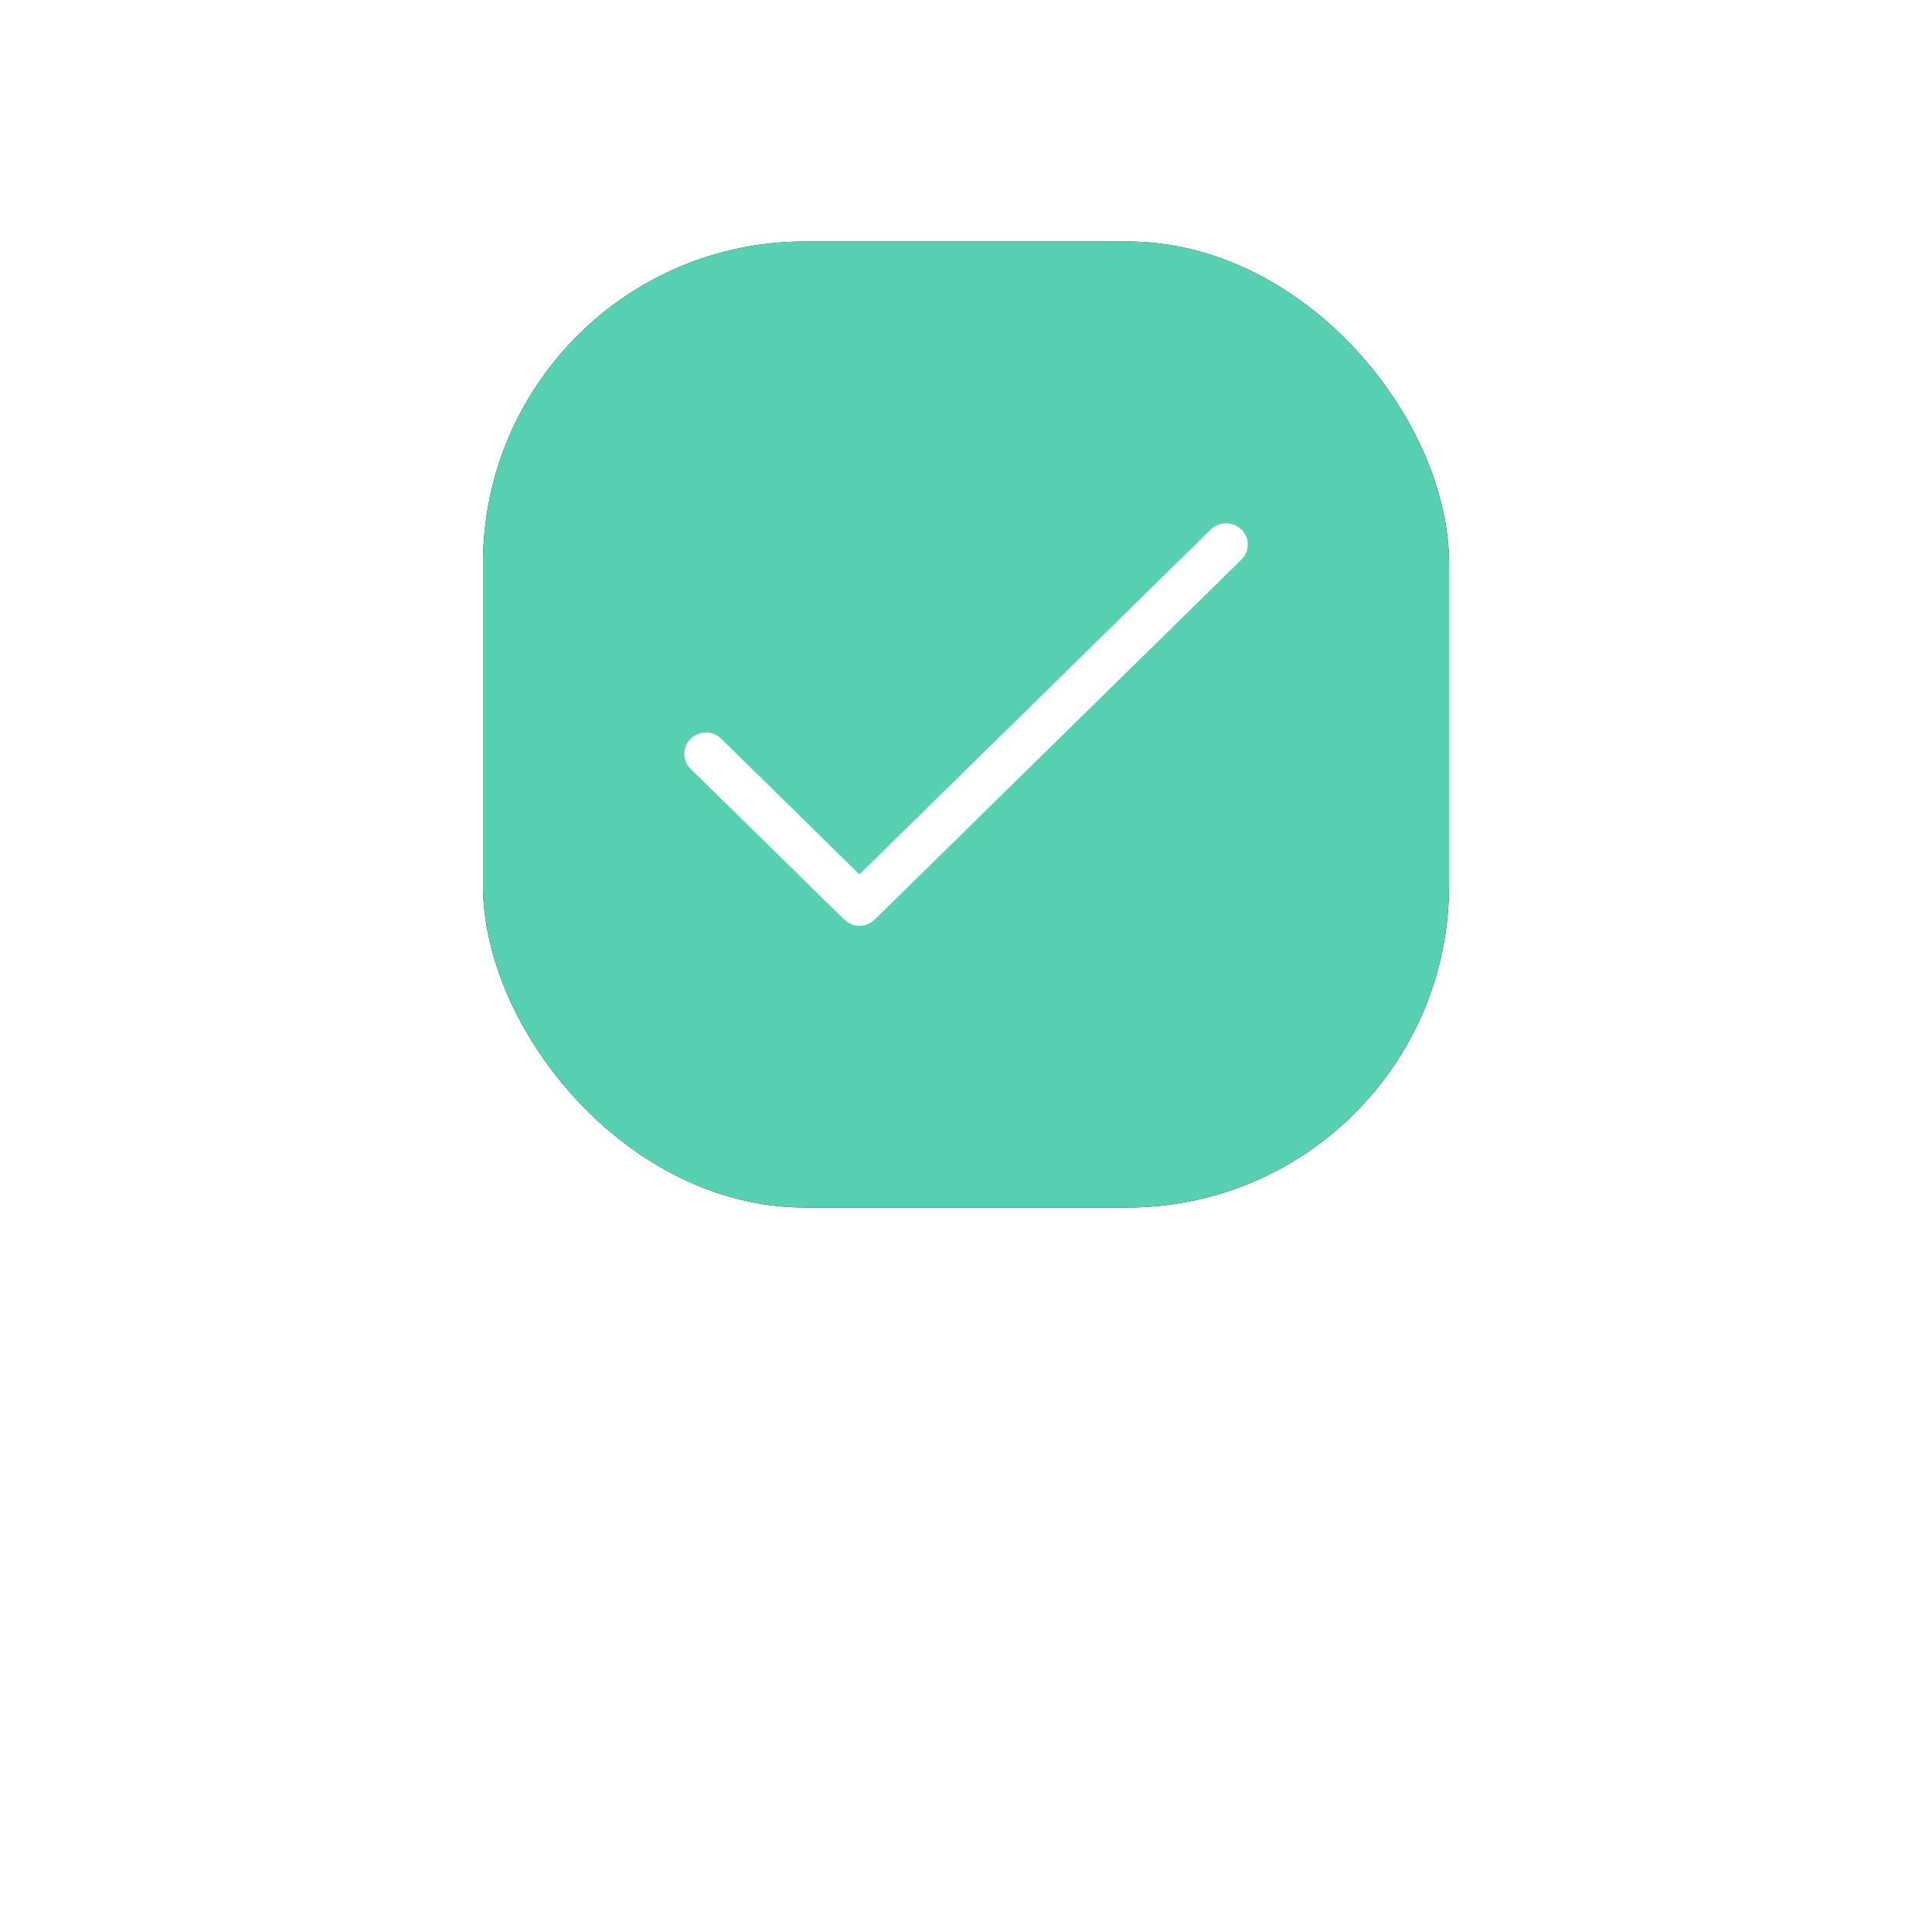 <svg xmlns="http://www.w3.org/2000/svg" xmlns:xlink="http://www.w3.org/1999/xlink" width="48" height="48" viewBox="0 0 48 48">
    <defs>
        <rect id="b" width="24" height="24" rx="8"/>
    </defs>
    <g fill="none" fill-rule="evenodd">
        <g transform="translate(12 6)">
            <use fill="#000" filter="url(#a)" xlink:href="#b"/>
            <use fill="#57CFB1" xlink:href="#b"/>
        </g>
        <path fill="#FFF" fill-rule="nonzero" d="M30.842 13.155a.546.546 0 0 0-.761 0l-8.729 8.569-3.433-3.37a.546.546 0 0 0-.761 0 .522.522 0 0 0 0 .747l3.814 3.744c.21.207.55.207.761 0l9.11-8.943a.522.522 0 0 0 0-.747z"/>
    </g>
</svg>

